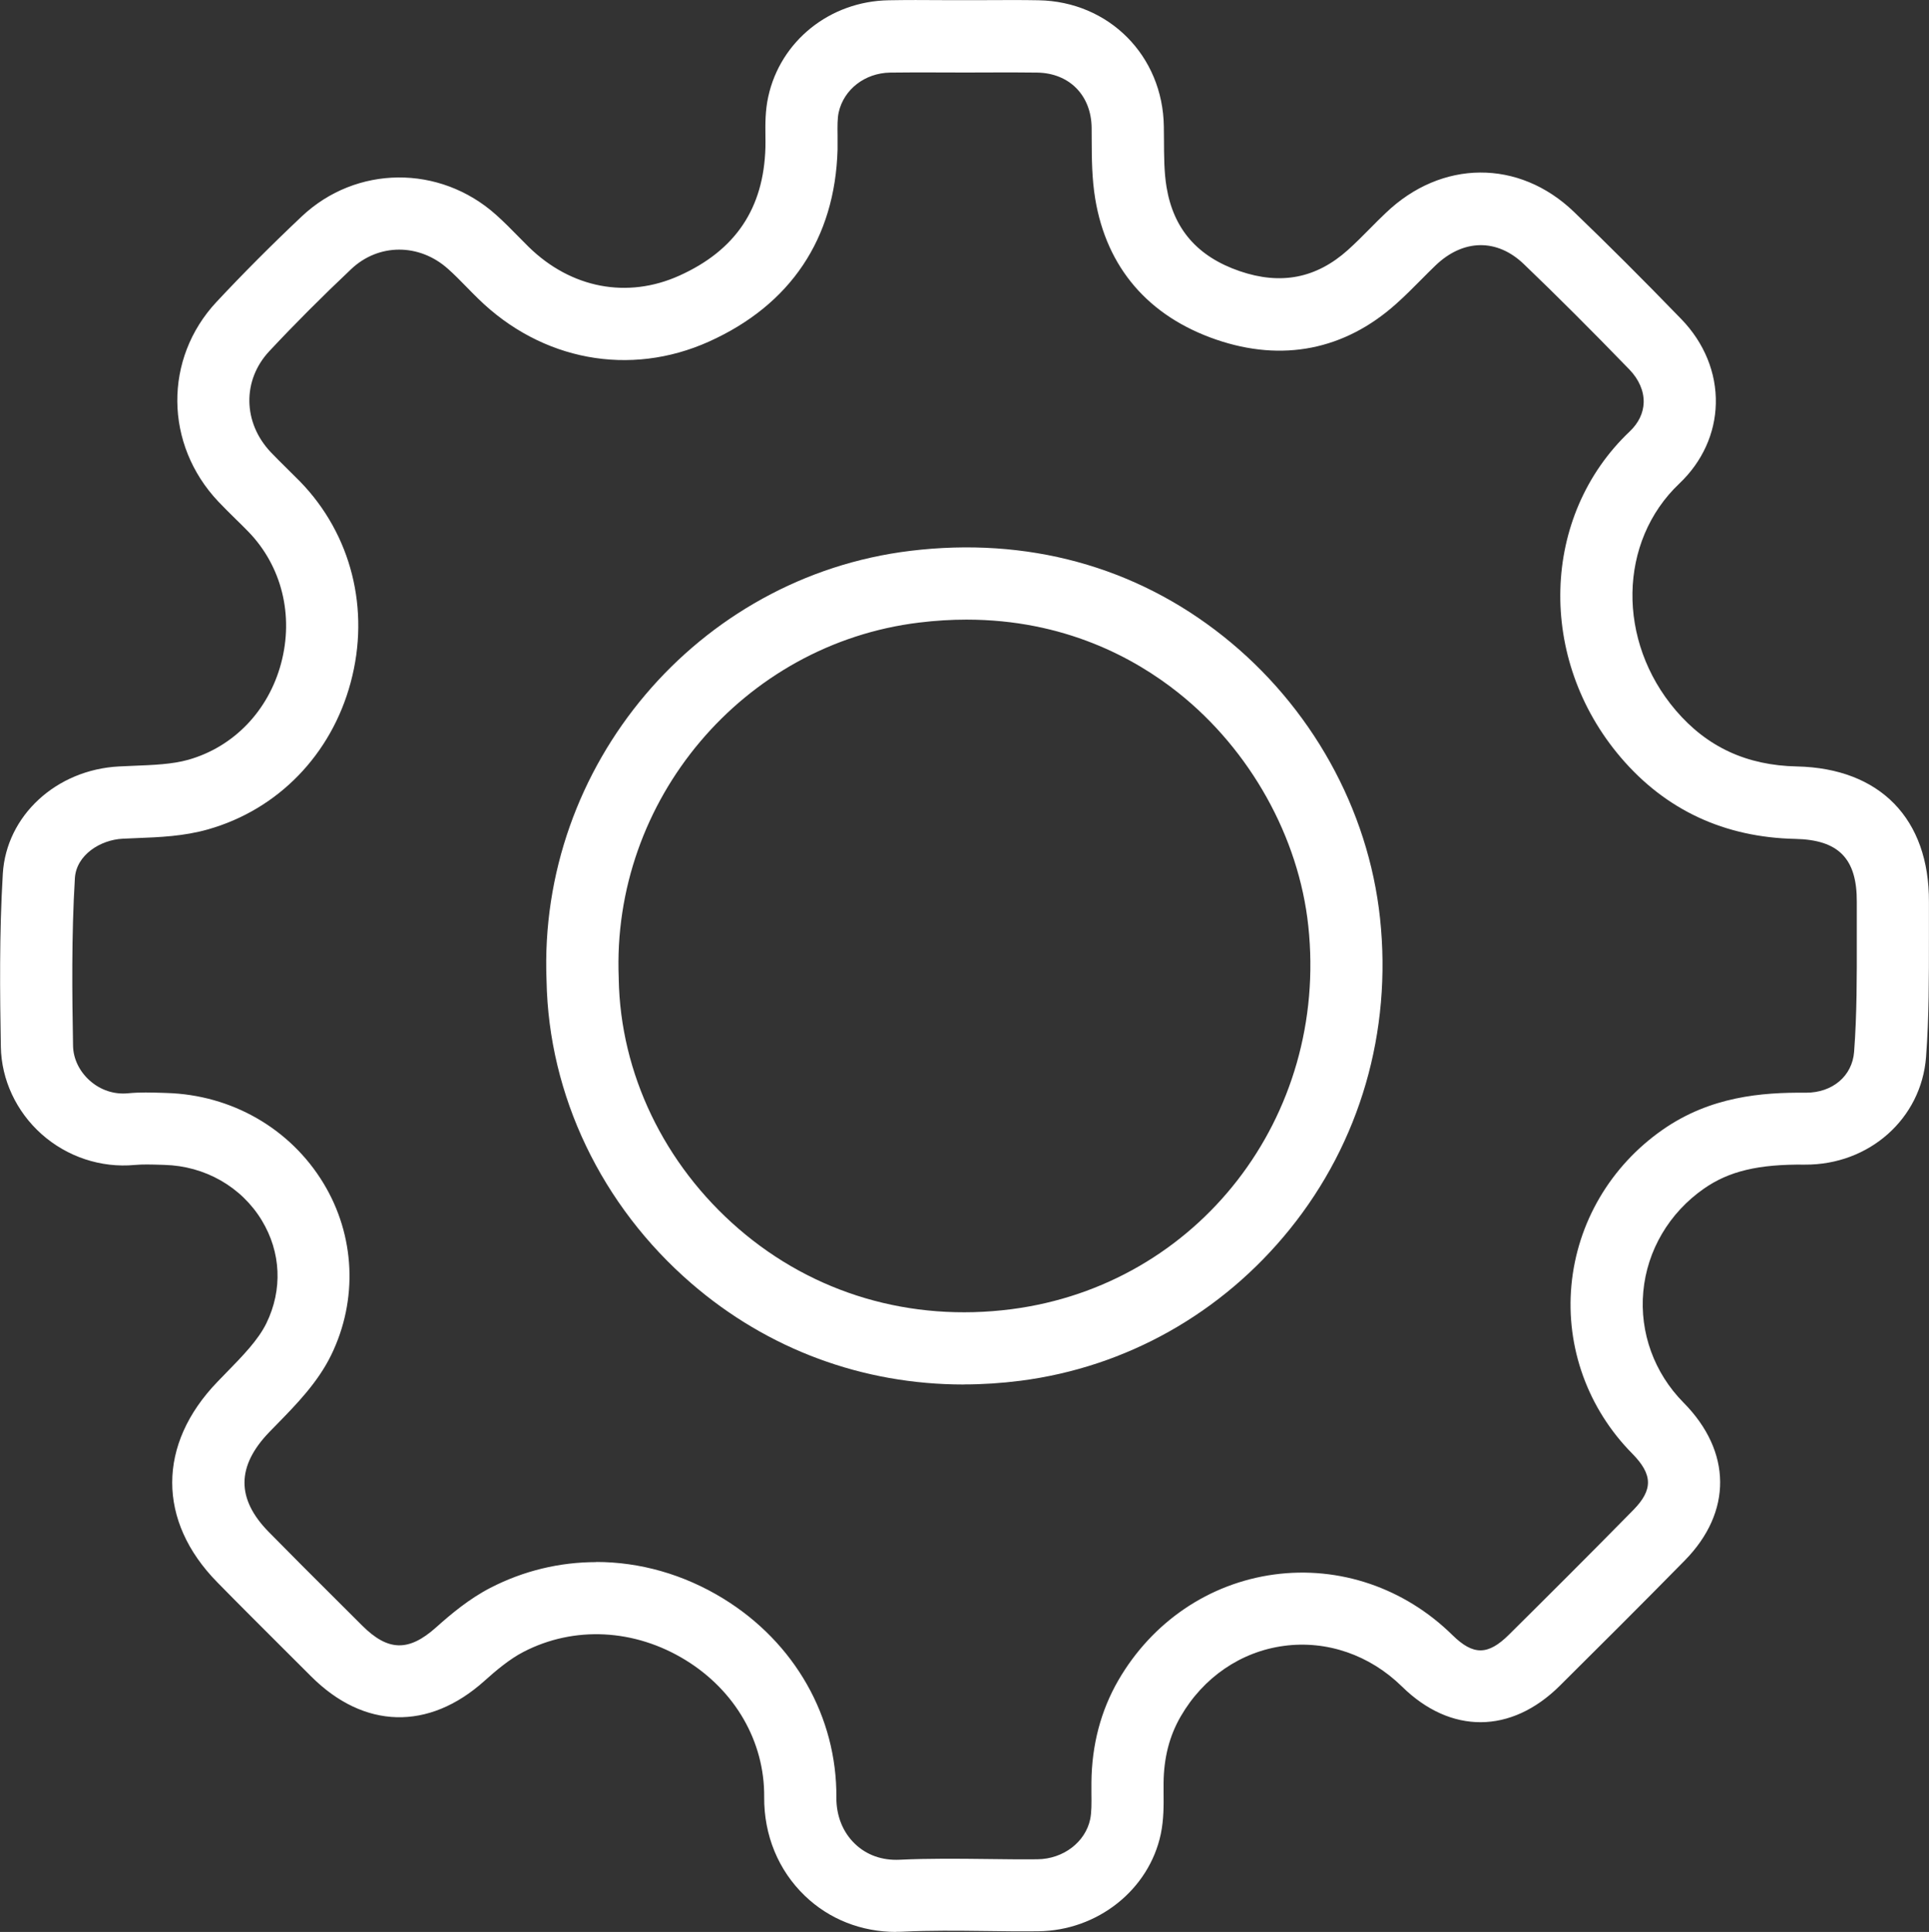 <?xml version="1.0" encoding="UTF-8"?><svg id="Layer_1" xmlns="http://www.w3.org/2000/svg" viewBox="0 0 293.9 294.36"><rect x="0" y="0" width="293.9" height="294.36" fill="#333333" stroke="none"/><path d="M136.54,294.36c-5.29,0-10.2-1.93-13.91-5.5-4.05-3.89-6.25-9.25-6.2-15.08.07-8.4-4.41-16.19-11.98-20.84-7.76-4.77-16.99-5.24-24.69-1.25-2.12,1.09-4.2,2.85-5.96,4.43-8.49,7.61-18.36,7.35-26.4-.7l-4.03-4.02c-3.37-3.37-6.86-6.84-10.26-10.31-9.17-9.33-9.16-21.04.03-30.56.42-.43.84-.87,1.27-1.31,2.53-2.59,4.92-5.03,6.18-7.61,2.49-5.11,2.23-10.82-.7-15.66-3.1-5.12-8.65-8.29-14.83-8.46l-.63-.02c-1.4-.04-2.72-.08-3.9.03-5.13.48-10.31-1.23-14.21-4.71-3.85-3.44-6.1-8.28-6.19-13.28-.14-7.97-.25-17.24.3-26.39.53-8.83,8.14-15.85,17.71-16.34.73-.04,1.48-.07,2.22-.1,3.04-.12,5.9-.23,8.34-.92,6.9-1.96,12.18-7.44,14.12-14.66,1.97-7.33.11-14.84-4.98-20.09-.64-.66-1.29-1.3-1.95-1.94-.86-.85-1.75-1.72-2.63-2.65-8.22-8.7-8.34-21.78-.27-30.42,4-4.28,8.37-8.67,12.99-13.03,8.29-7.81,21.01-7.92,29.6-.24,1.21,1.08,2.3,2.19,3.36,3.27.53.54,1.07,1.09,1.61,1.62,6.45,6.31,15.03,7.95,22.95,4.38,8.57-3.86,12.86-10.25,13.12-19.54.02-.58,0-1.18,0-1.77-.02-1.79-.04-3.82.43-5.95C118.9,6.24,126.45.19,135.4.04c2.74-.05,5.49-.04,8.15-.02,2.27,0,4.53.01,6.8,0,2.57-.01,5.23-.03,7.88.02,10.73.19,18.94,8.46,19.09,19.23,0,.65.01,1.3.02,1.95.01,2.59.02,5.04.39,7.27,1.06,6.41,4.71,10.61,11.14,12.82,6.27,2.15,11.66,1.1,16.48-3.21,1.12-1.01,2.22-2.1,3.37-3.27.79-.8,1.58-1.6,2.4-2.37,8.5-8.16,20.3-8.23,28.67-.19,5.15,4.95,10.51,10.3,16.37,16.35,3.5,3.61,5.37,8.19,5.26,12.88-.1,4.55-2.07,8.87-5.55,12.17-9.32,8.83-9.56,24.01-.56,34.56,4.77,5.59,10.81,8.39,18.45,8.55,12.68.27,20.2,7.99,20.13,20.67-.01,1.82,0,3.65,0,5.47,0,5.92.02,12.03-.44,18.12-.71,9.43-8.69,16.47-18.45,16.41-7.1-.08-11.58,1-15.38,3.65-5.3,3.69-8.68,9.42-9.25,15.71-.57,6.22,1.66,12.38,6.13,16.9,7.37,7.45,7.44,16.66.2,24.04-6.63,6.75-13.36,13.45-19.06,19.11-7.41,7.35-16.63,7.4-24.04.11-4.91-4.82-11.48-7.08-18.01-6.19-6.53.88-12.25,4.79-15.69,10.73-1.73,2.98-2.58,6.3-2.62,10.14,0,.49,0,.99,0,1.49.02,1.9.04,4.05-.42,6.29-1.79,8.5-9.64,14.74-18.68,14.83-2.7.03-5.42,0-8.05-.04-4.34-.05-8.43-.1-12.55.1-.35.02-.7.02-1.05.02ZM90.83,237.99c6.64,0,13.33,1.87,19.37,5.58,10.89,6.69,17.32,18.02,17.23,30.31-.02,2.78.98,5.29,2.83,7.06,1.78,1.71,4.14,2.55,6.81,2.42,4.45-.21,8.9-.16,13.2-.11,2.57.03,5.22.07,7.8.04,3.92-.04,7.29-2.6,8.03-6.1.22-1.06.21-2.44.19-3.91,0-.57-.01-1.15,0-1.71.05-5.71,1.44-10.95,4.1-15.55,5.16-8.9,13.81-14.77,23.73-16.12,9.94-1.34,19.85,2.03,27.19,9.25,3.16,3.1,5.4,3.08,8.58-.07,5.68-5.63,12.37-12.3,18.96-19.01,3.03-3.08,2.98-5.41-.17-8.6-6.75-6.83-10.13-16.17-9.26-25.63.88-9.53,5.95-18.18,13.93-23.73,7.25-5.05,15.07-5.68,21.75-5.62h.07c4.04,0,7.04-2.55,7.32-6.23.43-5.67.42-11.57.41-17.28,0-1.85,0-3.7,0-5.55.04-6.6-2.76-9.47-9.36-9.61-10.81-.23-19.76-4.4-26.59-12.4-12.81-15-12.21-36.83,1.36-49.69,1.35-1.28,2.08-2.81,2.12-4.42.04-1.74-.73-3.51-2.17-5-5.77-5.96-11.03-11.22-16.09-16.07-4.08-3.92-9.23-3.84-13.44.19-.75.71-1.47,1.45-2.2,2.18-1.22,1.23-2.48,2.5-3.85,3.72-7.84,7-17.31,8.87-27.39,5.41-10.32-3.55-16.68-10.96-18.42-21.43-.51-3.1-.53-6.11-.54-9.01,0-.62,0-1.24-.01-1.86-.07-4.93-3.4-8.3-8.28-8.38-2.52-.04-5.12-.03-7.63-.02-1.09,0-2.19.01-3.28.01h0c-1.21,0-2.41,0-3.62-.01-2.6-.01-5.29-.02-7.91.02-3.83.07-7.04,2.56-7.82,6.07-.2.91-.19,2.16-.17,3.48,0,.73.01,1.46,0,2.18-.38,13.54-7.15,23.66-19.6,29.26-12.03,5.41-25.5,2.91-35.16-6.55-.6-.58-1.18-1.18-1.76-1.77-.98-1-1.9-1.94-2.85-2.78-4.37-3.9-10.56-3.89-14.72.04-4.45,4.2-8.66,8.42-12.5,12.53-4.12,4.41-4.02,10.87.22,15.36.76.8,1.55,1.58,2.34,2.36.72.71,1.44,1.42,2.15,2.14,7.81,8.05,10.69,19.49,7.7,30.6-2.95,11-11.08,19.37-21.74,22.39-3.69,1.05-7.36,1.19-10.9,1.33-.7.03-1.4.05-2.09.09-3.41.17-7.07,2.47-7.29,6.01-.53,8.76-.42,17.77-.28,25.54.03,1.95.95,3.87,2.52,5.28,1.64,1.47,3.71,2.16,5.84,1.96,1.85-.18,3.59-.12,5.26-.07l.6.02c9.94.28,18.88,5.42,23.93,13.75,4.84,7.98,5.28,17.77,1.18,26.18-2.03,4.17-5.31,7.52-8.2,10.48-.41.42-.82.83-1.22,1.25-5.02,5.2-5.05,10.18-.1,15.22,3.37,3.43,6.83,6.89,10.19,10.23l4.04,4.03c3.94,3.94,7.1,4.02,11.28.28,2.28-2.04,5.04-4.35,8.25-6.01,5.07-2.62,10.59-3.93,16.13-3.93Z" style="fill:#fff;"/><path d="M146.82,210.95c-15.34,0-29.83-5.33-41.49-15.41-13.7-11.84-21.74-28.65-22.06-46.13-1.33-32.78,23-61.54,55.43-65.48,17.76-2.16,34.24,2.34,47.65,13,13.42,10.67,22.13,26.33,23.91,42.98,1.84,17.29-3.04,34.12-13.75,47.38-10.35,12.82-24.93,21.02-41.03,23.09-2.91.37-5.8.56-8.66.56ZM147.25,94.41c-2.31,0-4.71.14-7.22.45-26.79,3.26-46.89,27.05-45.76,54.17v.13c.25,14.38,6.91,28.25,18.26,38.06,11.43,9.88,26.19,14.24,41.55,12.26,28.47-3.67,48.35-29.31,45.25-58.39-1.44-13.54-8.85-26.82-19.81-35.54-6.67-5.31-17.4-11.14-32.26-11.14Z" style="fill:#fff;"/></svg>